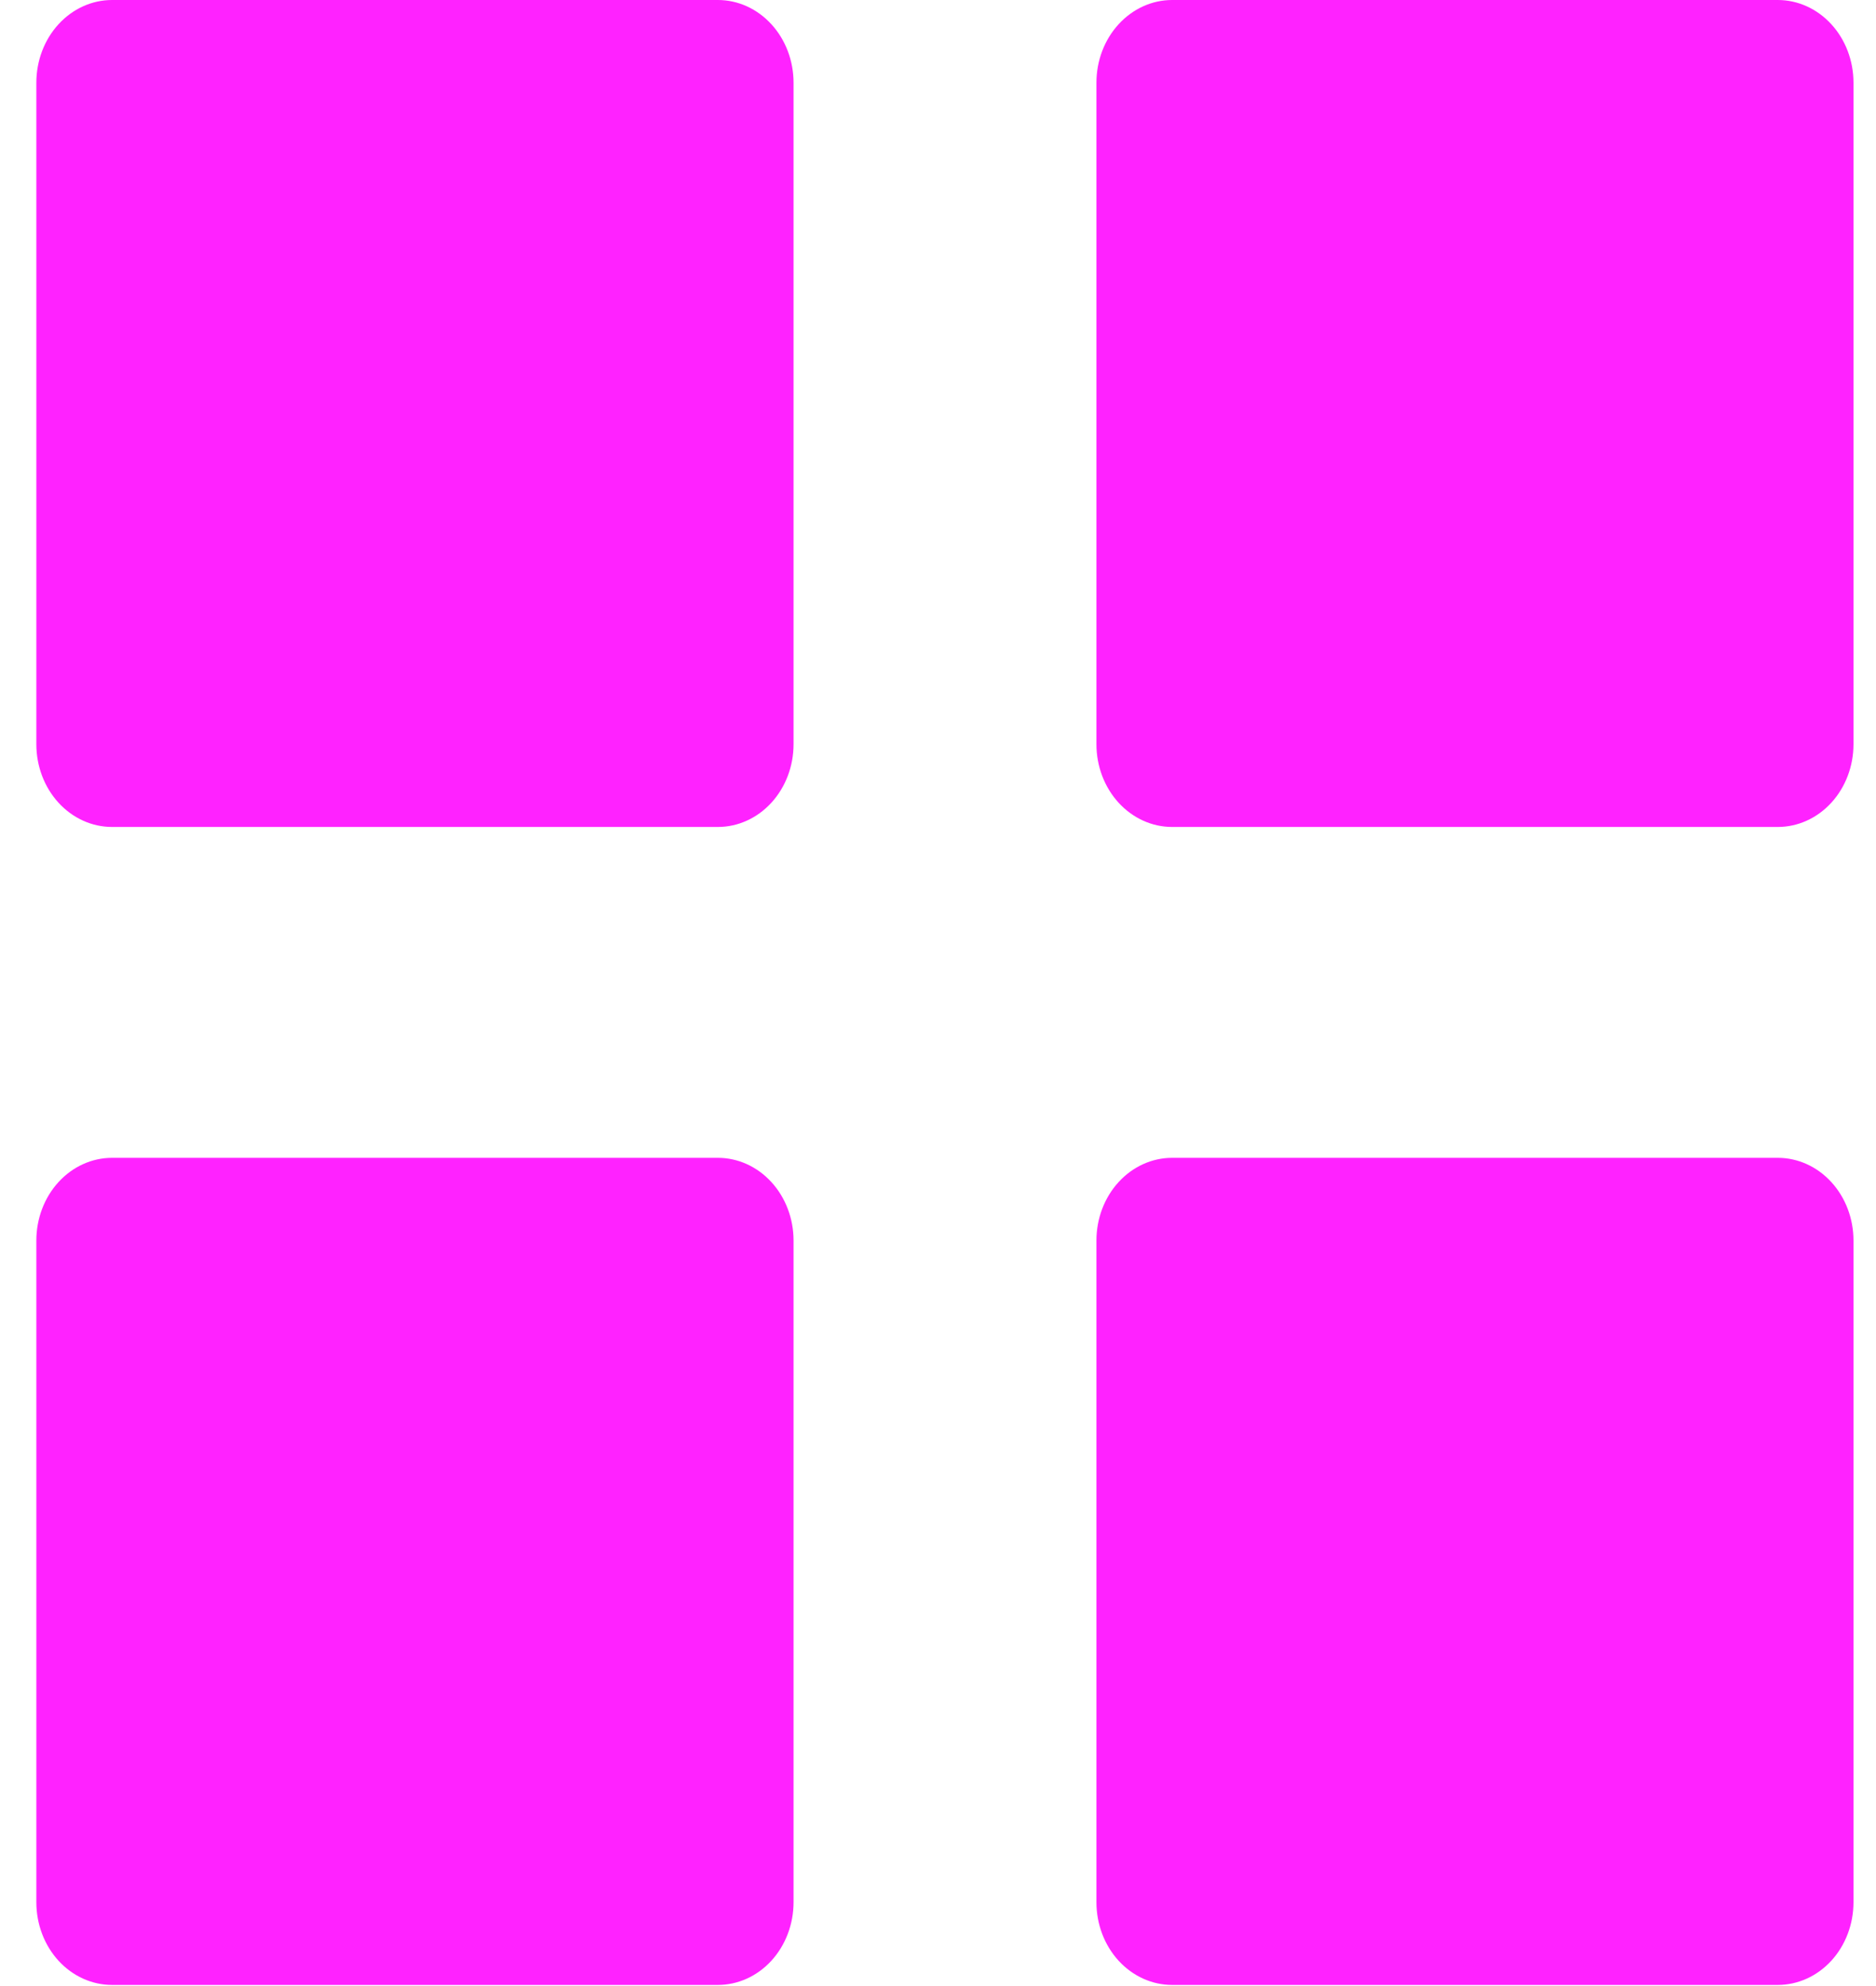 <svg width="51" height="54" viewBox="0 0 51 54" fill="none" xmlns="http://www.w3.org/2000/svg">
<path d="M3.047 22.485C2.501 22.485 1.977 22.248 1.591 21.826C1.205 21.405 0.988 20.832 0.988 20.236V2.249C0.988 1.652 1.205 1.08 1.591 0.659C1.977 0.237 2.501 0 3.047 0H19.515C20.061 0 20.584 0.237 20.97 0.659C21.356 1.08 21.573 1.652 21.573 2.249V20.236C21.573 20.832 21.356 21.405 20.97 21.826C20.584 22.248 20.061 22.485 19.515 22.485H3.047ZM31.865 22.485C31.32 22.485 30.796 22.248 30.41 21.826C30.024 21.405 29.807 20.832 29.807 20.236V2.249C29.807 1.652 30.024 1.08 30.41 0.659C30.796 0.237 31.32 0 31.865 0H48.329C48.875 0 49.399 0.237 49.785 0.659C50.171 1.08 50.388 1.652 50.388 2.249V20.236C50.388 20.832 50.171 21.405 49.785 21.826C49.399 22.248 48.875 22.485 48.329 22.485H31.865ZM3.047 53.97C2.501 53.97 1.977 53.733 1.591 53.312C1.205 52.89 0.988 52.318 0.988 51.721V33.73C0.988 33.133 1.205 32.561 1.591 32.14C1.977 31.718 2.501 31.481 3.047 31.481H19.515C20.061 31.481 20.584 31.718 20.97 32.14C21.356 32.561 21.573 33.133 21.573 33.73V51.721C21.573 52.318 21.356 52.89 20.97 53.312C20.584 53.733 20.061 53.97 19.515 53.97H3.047ZM31.865 53.97C31.32 53.97 30.796 53.733 30.41 53.312C30.024 52.89 29.807 52.318 29.807 51.721V33.73C29.807 33.133 30.024 32.561 30.41 32.14C30.796 31.718 31.32 31.481 31.865 31.481H48.329C48.875 31.481 49.399 31.718 49.785 32.14C50.171 32.561 50.388 33.133 50.388 33.73V51.721C50.388 52.318 50.171 52.89 49.785 53.312C49.399 53.733 48.875 53.97 48.329 53.97H31.865Z" fill="#F2F2"/>
</svg>
